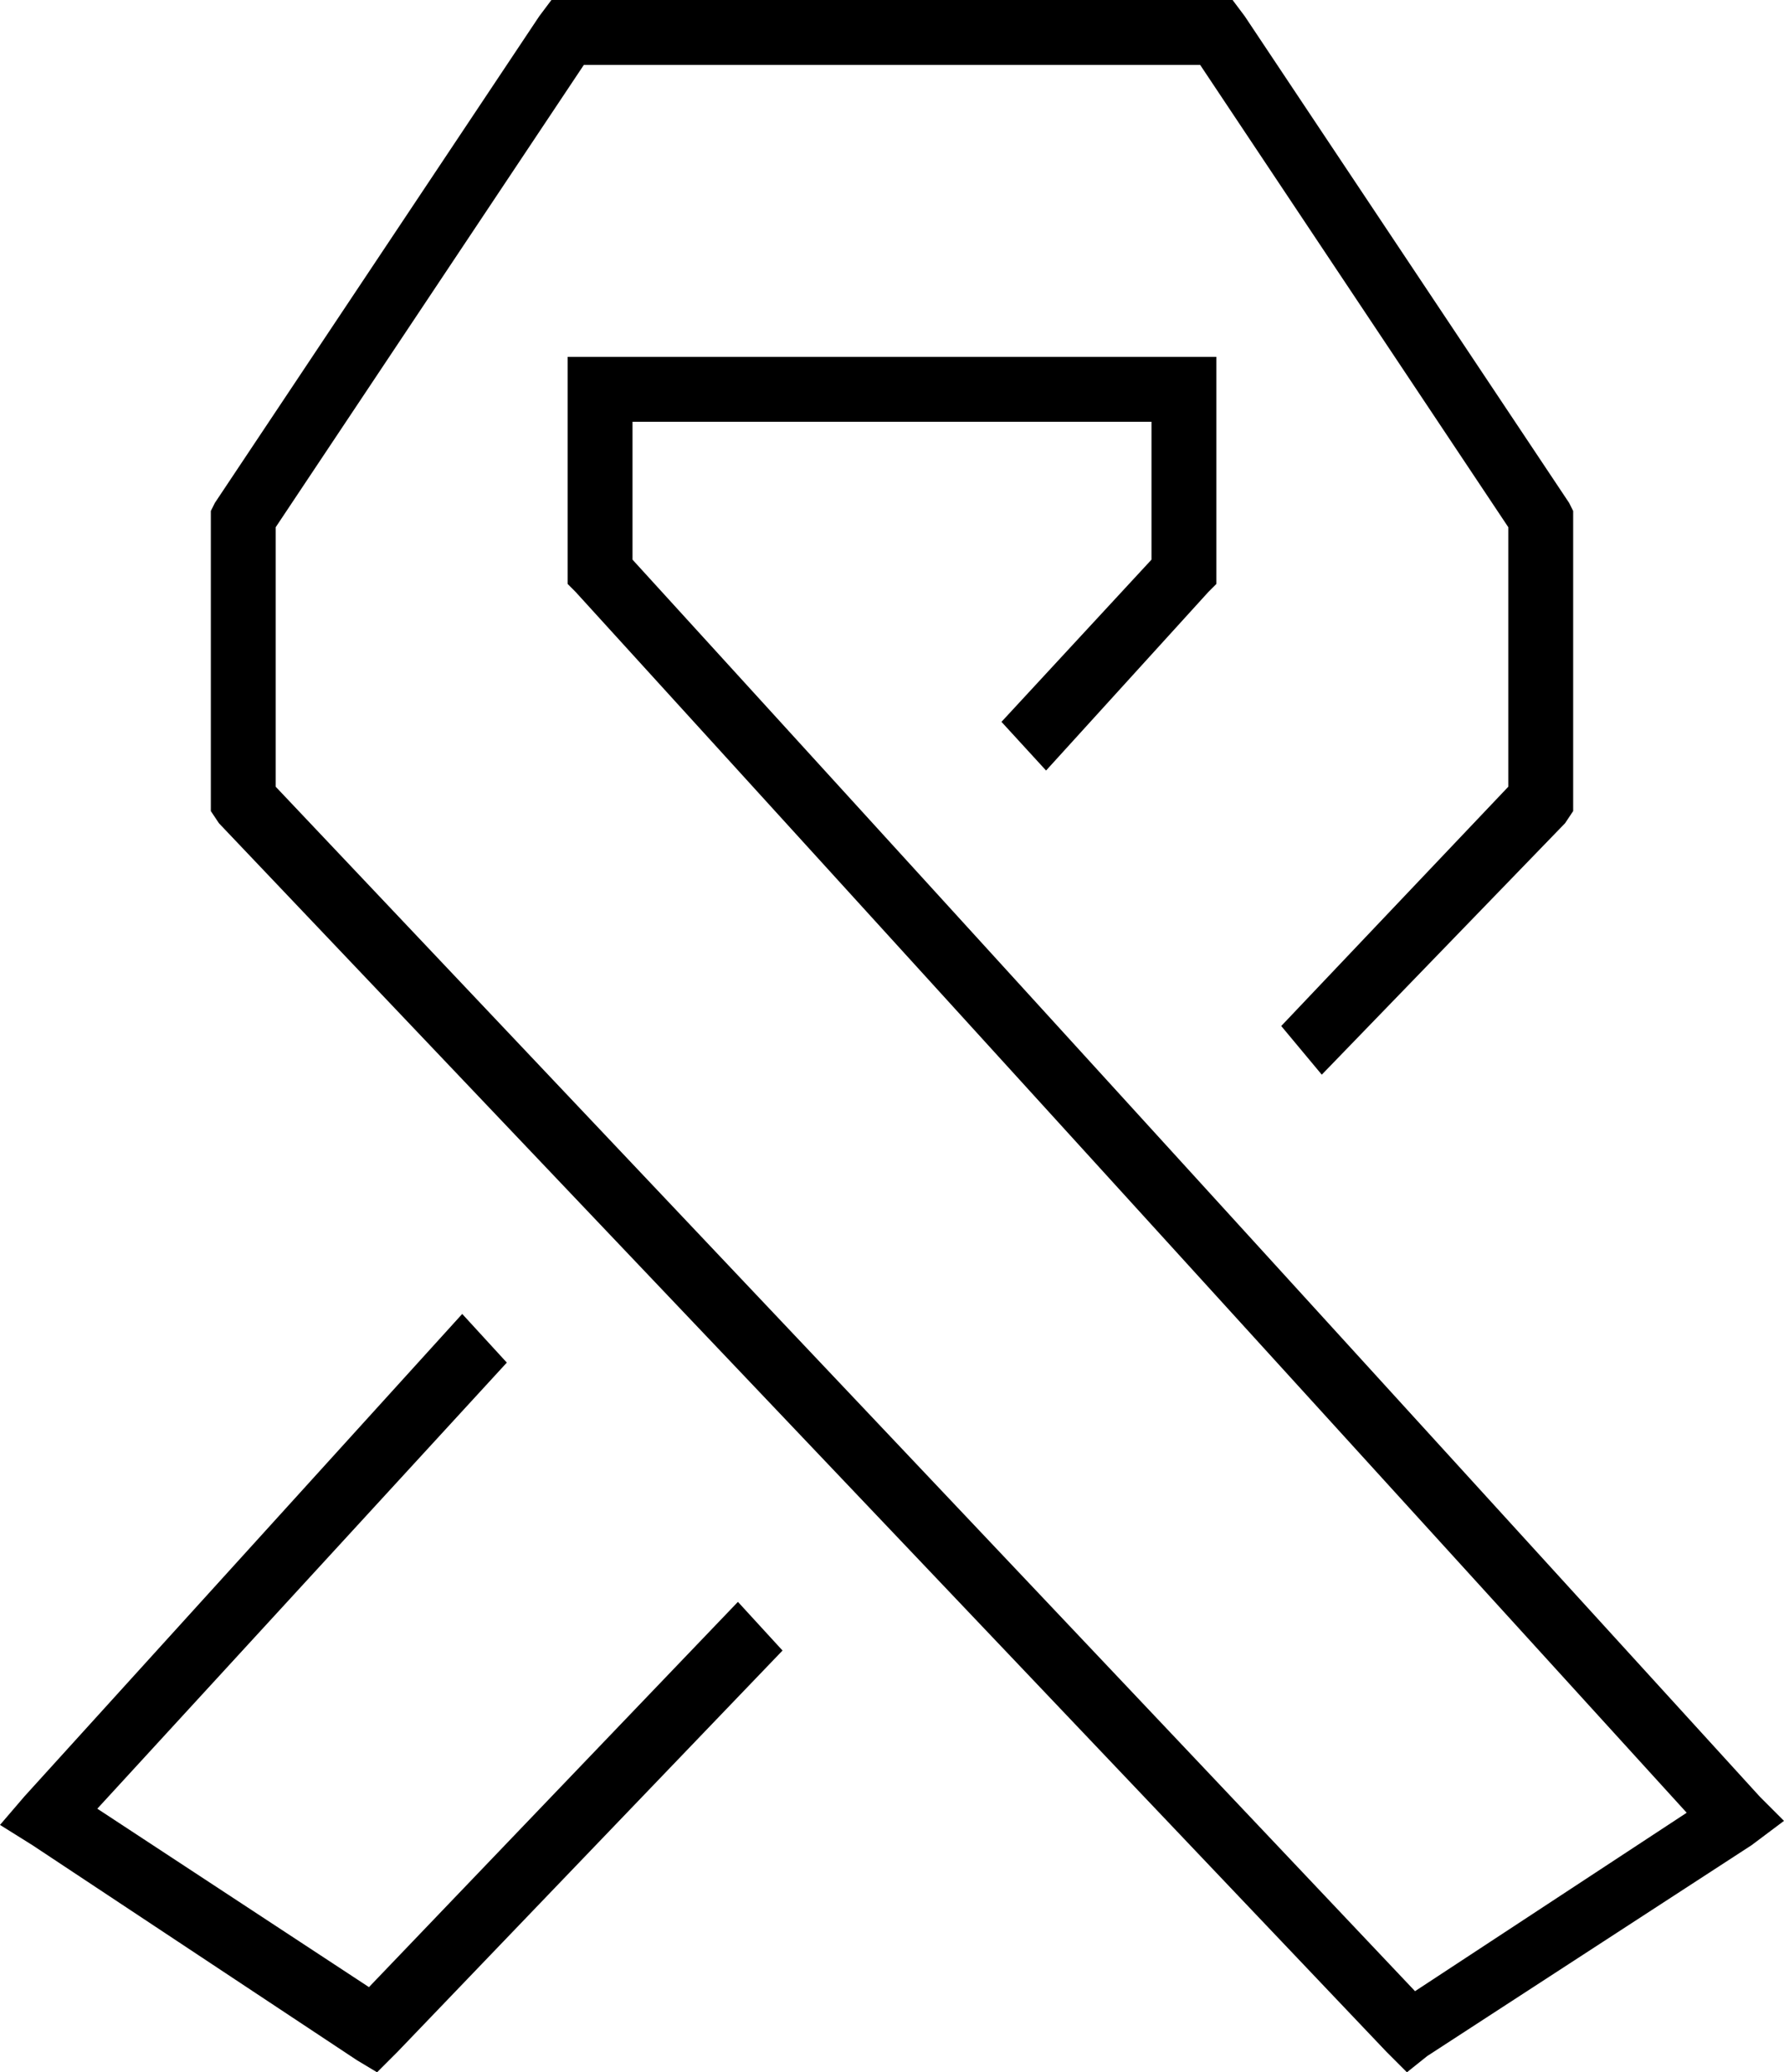 <svg xmlns="http://www.w3.org/2000/svg" viewBox="0 0 440 511">
  <path d="M 228 16 L 296 16 L 228 16 L 296 16 L 372 130 L 372 130 L 372 194 L 372 194 L 316 253 L 316 253 L 326 265 L 326 265 L 386 203 L 386 203 L 388 200 L 388 200 L 388 197 L 388 197 L 388 128 L 388 128 L 388 126 L 388 126 L 387 124 L 387 124 L 307 4 L 307 4 L 304 0 L 304 0 L 300 0 L 220 0 Q 220 0 220 0 Q 220 0 220 0 L 140 0 L 136 0 L 133 4 L 133 4 L 53 124 L 53 124 L 52 126 L 52 126 L 52 128 L 52 128 L 52 197 L 52 197 L 52 200 L 52 200 L 54 203 L 54 203 L 342 506 L 342 506 L 347 511 L 347 511 L 352 507 L 352 507 L 432 455 L 432 455 L 440 449 L 440 449 L 434 443 L 434 443 L 156 138 L 156 138 L 156 104 L 156 104 L 220 104 L 284 104 L 284 138 L 284 138 L 247 178 L 247 178 L 258 190 L 258 190 L 298 146 L 298 146 L 300 144 L 300 144 L 300 141 L 300 141 L 300 96 L 300 96 L 300 88 L 300 88 L 292 88 L 140 88 L 140 96 L 140 96 L 140 141 L 140 141 L 140 144 L 140 144 L 142 146 L 142 146 L 416 447 L 416 447 L 349 491 L 349 491 L 68 194 L 68 194 L 68 130 L 68 130 L 144 16 L 144 16 L 228 16 L 228 16 Q 228 16 228 16 Q 228 16 228 16 L 228 16 Z M 114 324 L 6 443 L 114 324 L 6 443 L 0 450 L 0 450 L 8 455 L 8 455 L 88 508 L 88 508 L 93 511 L 93 511 L 98 506 L 98 506 L 193 407 L 193 407 L 182 395 L 182 395 L 91 490 L 91 490 L 24 446 L 24 446 L 125 336 L 125 336 L 114 324 L 114 324 Z" />
</svg>